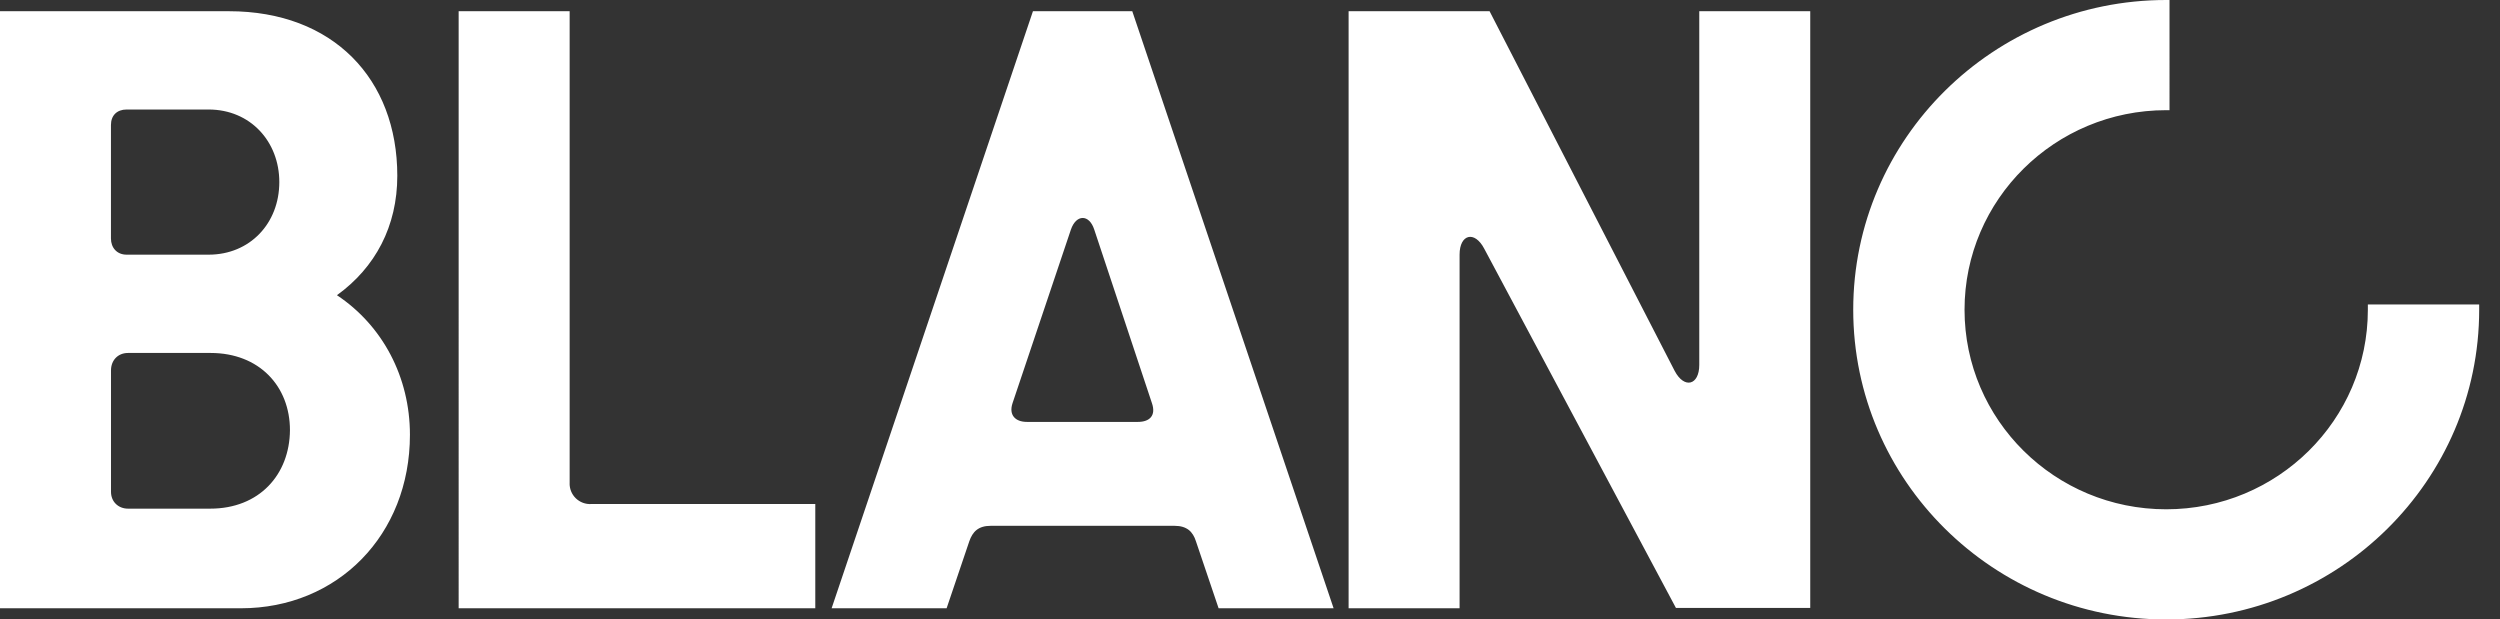 <svg xmlns="http://www.w3.org/2000/svg" viewBox="0 0 113 28">
	<rect x="0" y="0" width="113" height="28" fill="#333333" stroke="none"/>
	<path fill="#fff" d="M112.059 13.956v-.194h-5.032V14c0 4.98-4.082 9.02-9.115 9.02-5.032 0-9.115-4.04-9.115-9.02 0-4.98 4.083-9.02 9.115-9.02h.15V0h-.15c-7.803 0-14.146 6.277-14.146 14 0 7.723 6.342 14 14.146 14 7.805 0 14.147-6.277 14.147-14v-.044ZM46.689.507l-9.1 26.987h5.198l1.025-3.027c.15-.433.407-.7.965-.7h8.316c.557 0 .827.267.964.7l1.024 3.027h5.198l-9.1-26.987h-4.489Zm4.746 18.563h-5.018c-.527 0-.829-.313-.649-.85l2.637-7.843c.242-.7.829-.7 1.055 0l2.607 7.843c.196.566-.106.85-.632.85h.001Zm24.257-2.311c.437.835 1.115.657 1.115-.267V.505h5.016V27.478h-6.071L67.088 11.242c-.436-.835-1.115-.657-1.115.267v15.984h-5.016V.507h6.372L75.692 16.759v-.001Zm-49.944 5.069V.507h-5.017V27.494h16.12v-4.712H26.727c-.129.008-.257-.011-.378-.056-.121-.045-.231-.115-.323-.204-.092-.09-.165-.198-.213-.317-.048-.119-.071-.248-.066-.376ZM17.958 7.947c0 2.281-.995 4.145-2.728 5.396 2.063 1.372 3.299 3.699 3.299 6.308 0 4.532-3.27 7.843-7.639 7.843H0V.507h10.35c4.702 0 7.608 3.057 7.608 7.44ZM5.723 4.95c-.437 0-.708.269-.708.7v5.129c0 .419.271.732.708.732h3.707c1.868 0 3.195-1.417 3.195-3.281 0-1.833-1.311-3.28-3.195-3.28H5.723Zm.061 18.041h3.72c2.215 0 3.587-1.536 3.602-3.548 0-1.983-1.387-3.489-3.587-3.489H5.786c-.453 0-.769.327-.769.789v5.488c0 .446.331.76.769.76h-.001Z"/>
</svg>